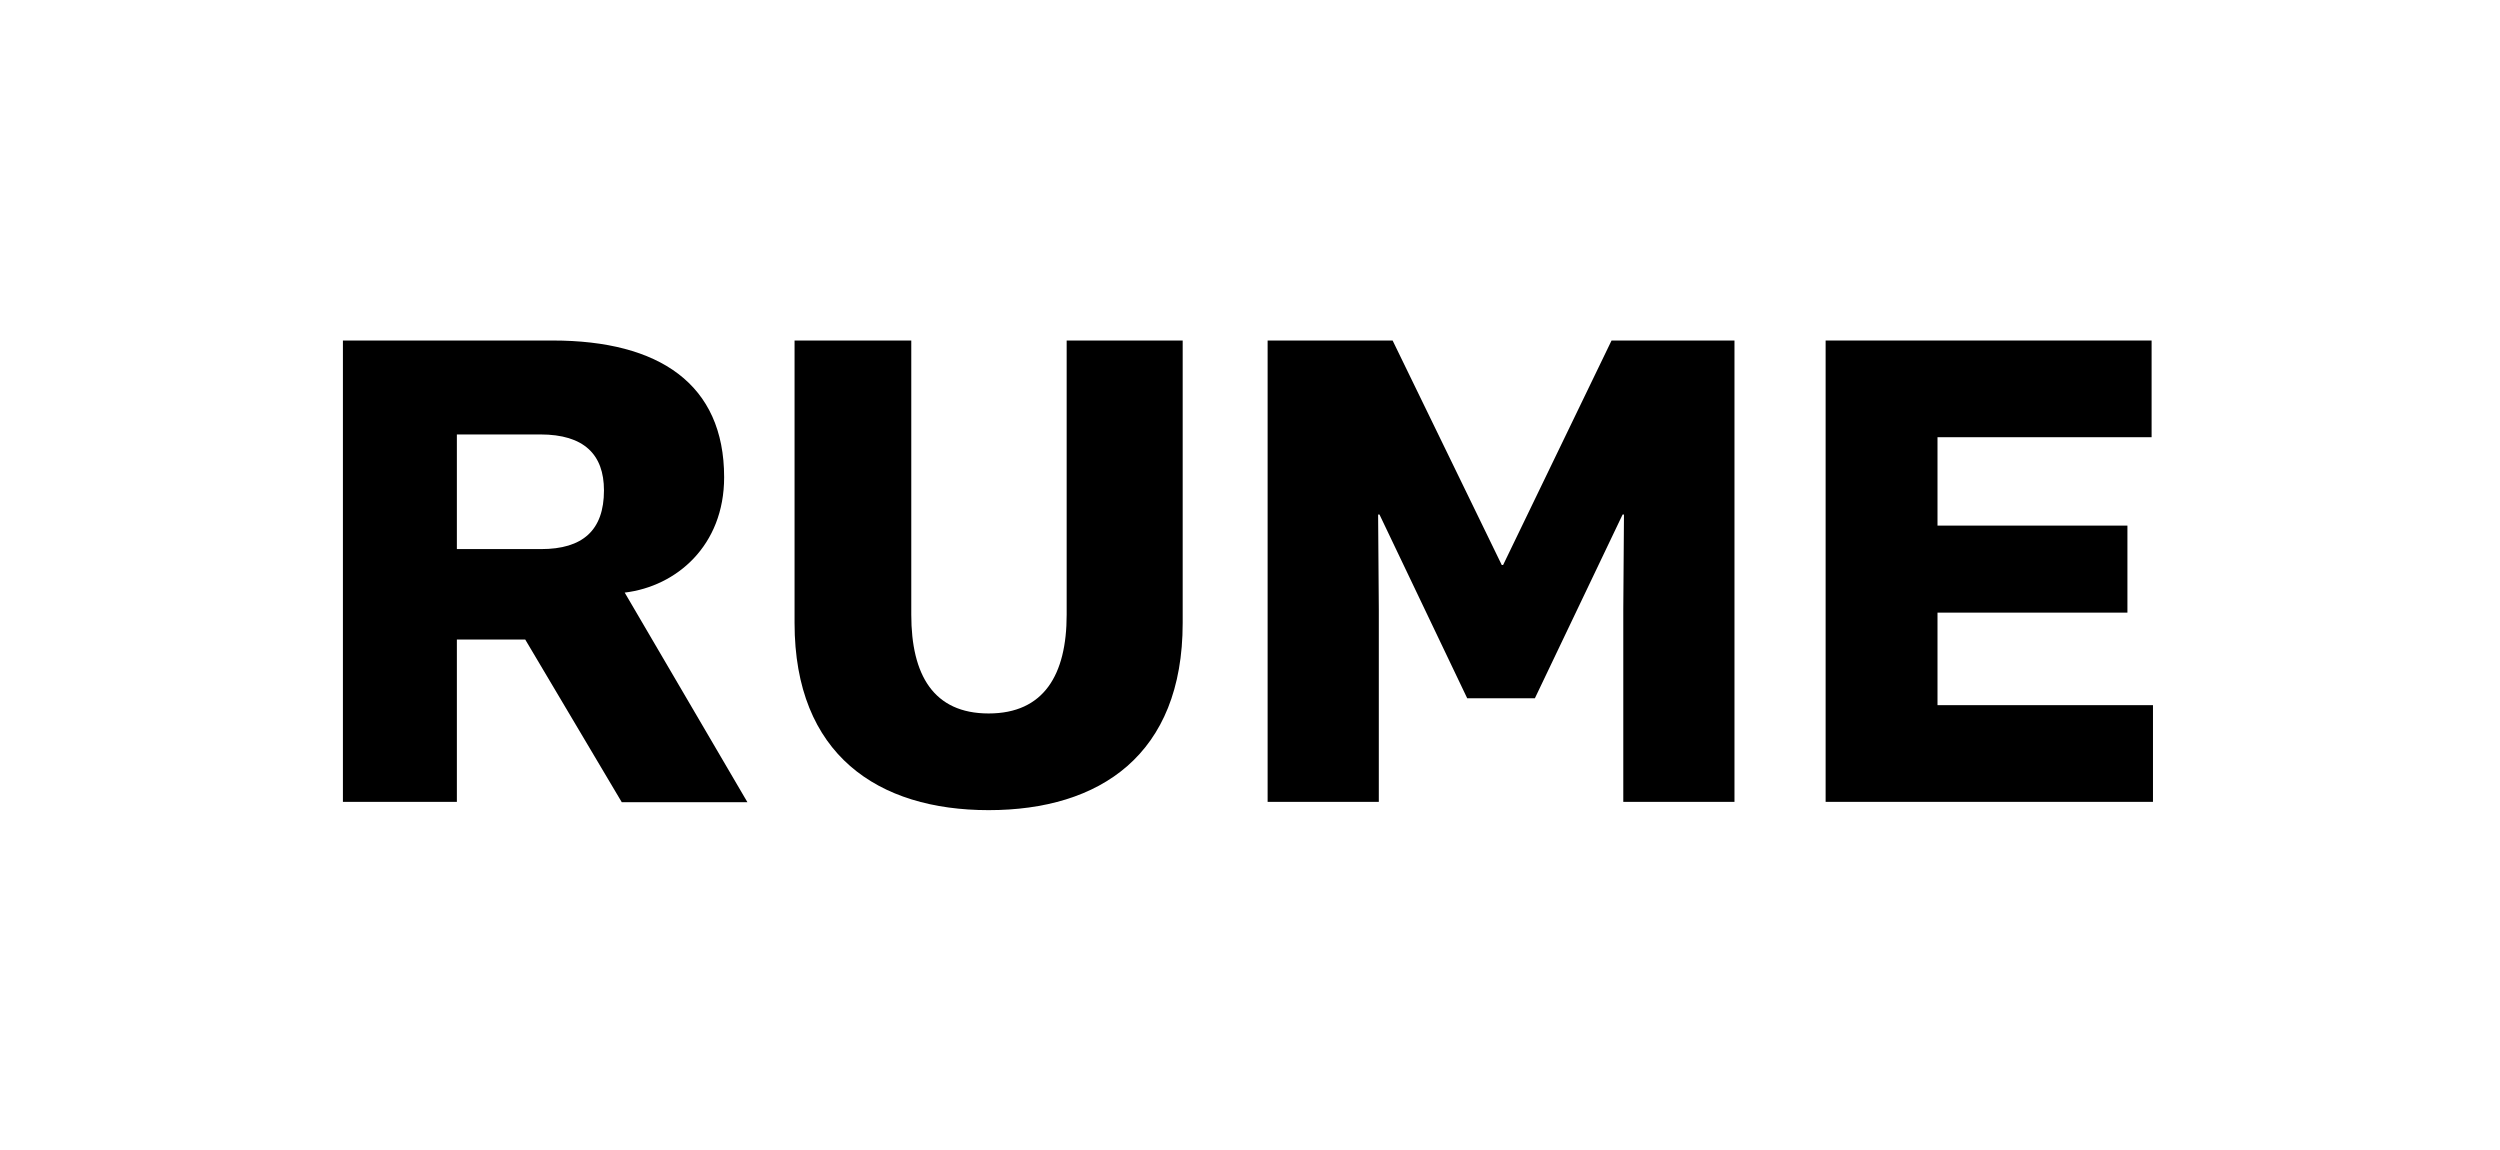 <?xml version="1.0" encoding="UTF-8" standalone="no"?>
<!-- Created with Inkscape (http://www.inkscape.org/) -->

<svg
   version="1.1"
   id="svg2"
   xml:space="preserve"
   width="933.333"
   height="429.376"
   viewBox="0 0 933.333 429.376"
   sodipodi:docname="Rume_Logo.ai"
   xmlns:inkscape="http://www.inkscape.org/namespaces/inkscape"
   xmlns:sodipodi="http://sodipodi.sourceforge.net/DTD/sodipodi-0.dtd"
   xmlns="http://www.w3.org/2000/svg"
   xmlns:svg="http://www.w3.org/2000/svg"><defs
     id="defs6"><clipPath
       clipPathUnits="userSpaceOnUse"
       id="clipPath16"><path
         d="M 0,322.032 H 700 V 0 H 0 Z"
         id="path14" /></clipPath></defs><sodipodi:namedview
     id="namedview4"
     pagecolor="#ffffff"
     bordercolor="#666666"
     borderopacity="1.0"
     inkscape:pageshadow="2"
     inkscape:pageopacity="0.0"
     inkscape:pagecheckerboard="0" /><g
     id="g8"
     inkscape:groupmode="layer"
     inkscape:label="Rume_Logo"
     transform="matrix(1.333,0,0,-1.333,0,429.376)"><g
       id="g10"><g
         id="g12"
         clip-path="url(#clipPath16)"><g
           id="g18"
           transform="translate(151.36,200.436)"><path
             d="M 0,0 H -23.405 V -32.106 H 0.193 c 11.606,0 17.601,5.221 17.601,16.439 C 17.794,-5.608 12.184,0 0,0 m 57.974,-103.004 -34.376,58.712 34.376,-58.712 H 22.782 l -27.037,45.56 h -19.15 v -45.455 H -55.319 V 26.307 H 3.48 c 29.789,0 47.968,-12.185 47.968,-38.298 0,-19.147 -13.344,-30.561 -27.85,-32.301"
             style="fill:#000000;fill-opacity:1;fill-rule:nonzero;stroke:none"
             id="path20" /></g><g
           id="g22"
           transform="translate(298.741,149.955)"><path
             d="m 0,0 v 76.787 h 32.494 v -79.11 c 0,-36.941 -23.21,-52.416 -54.351,-52.416 -30.946,0 -54.351,15.475 -54.351,52.416 v 79.11 H -43.52 V 0 c 0,-16.829 6.188,-27.661 21.663,-27.661 C -6.383,-27.661 0,-16.829 0,0"
             style="fill:#000000;fill-opacity:1;fill-rule:nonzero;stroke:none"
             id="path24" /></g><g
           id="g26"
           transform="translate(429.876,126.55)"><path
             d="M 0,0 H -18.955 L -43.52,51.451 h -0.387 l 0.195,-26.498 v -53.966 h -31.141 v 129.205 h 35.009 l 30.56,-62.86 h 0.388 l 30.366,62.86 H 55.899 V -29.013 H 24.758 v 53.966 l 0.192,26.498 h -0.385 z"
             style="fill:#000000;fill-opacity:1;fill-rule:nonzero;stroke:none"
             id="path28" /></g><g
           id="g30"
           transform="translate(602.983,97.537)"><path
             d="m 0,0 h -91.68 v 129.206 h 91.295 v -27.08 H -60.347 V 77.369 H -7.156 V 52.998 H -60.347 V 27.081 l 60.347,0 z"
             style="fill:#000000;fill-opacity:1;fill-rule:nonzero;stroke:none"
             id="path32" /></g></g></g></g></svg>
